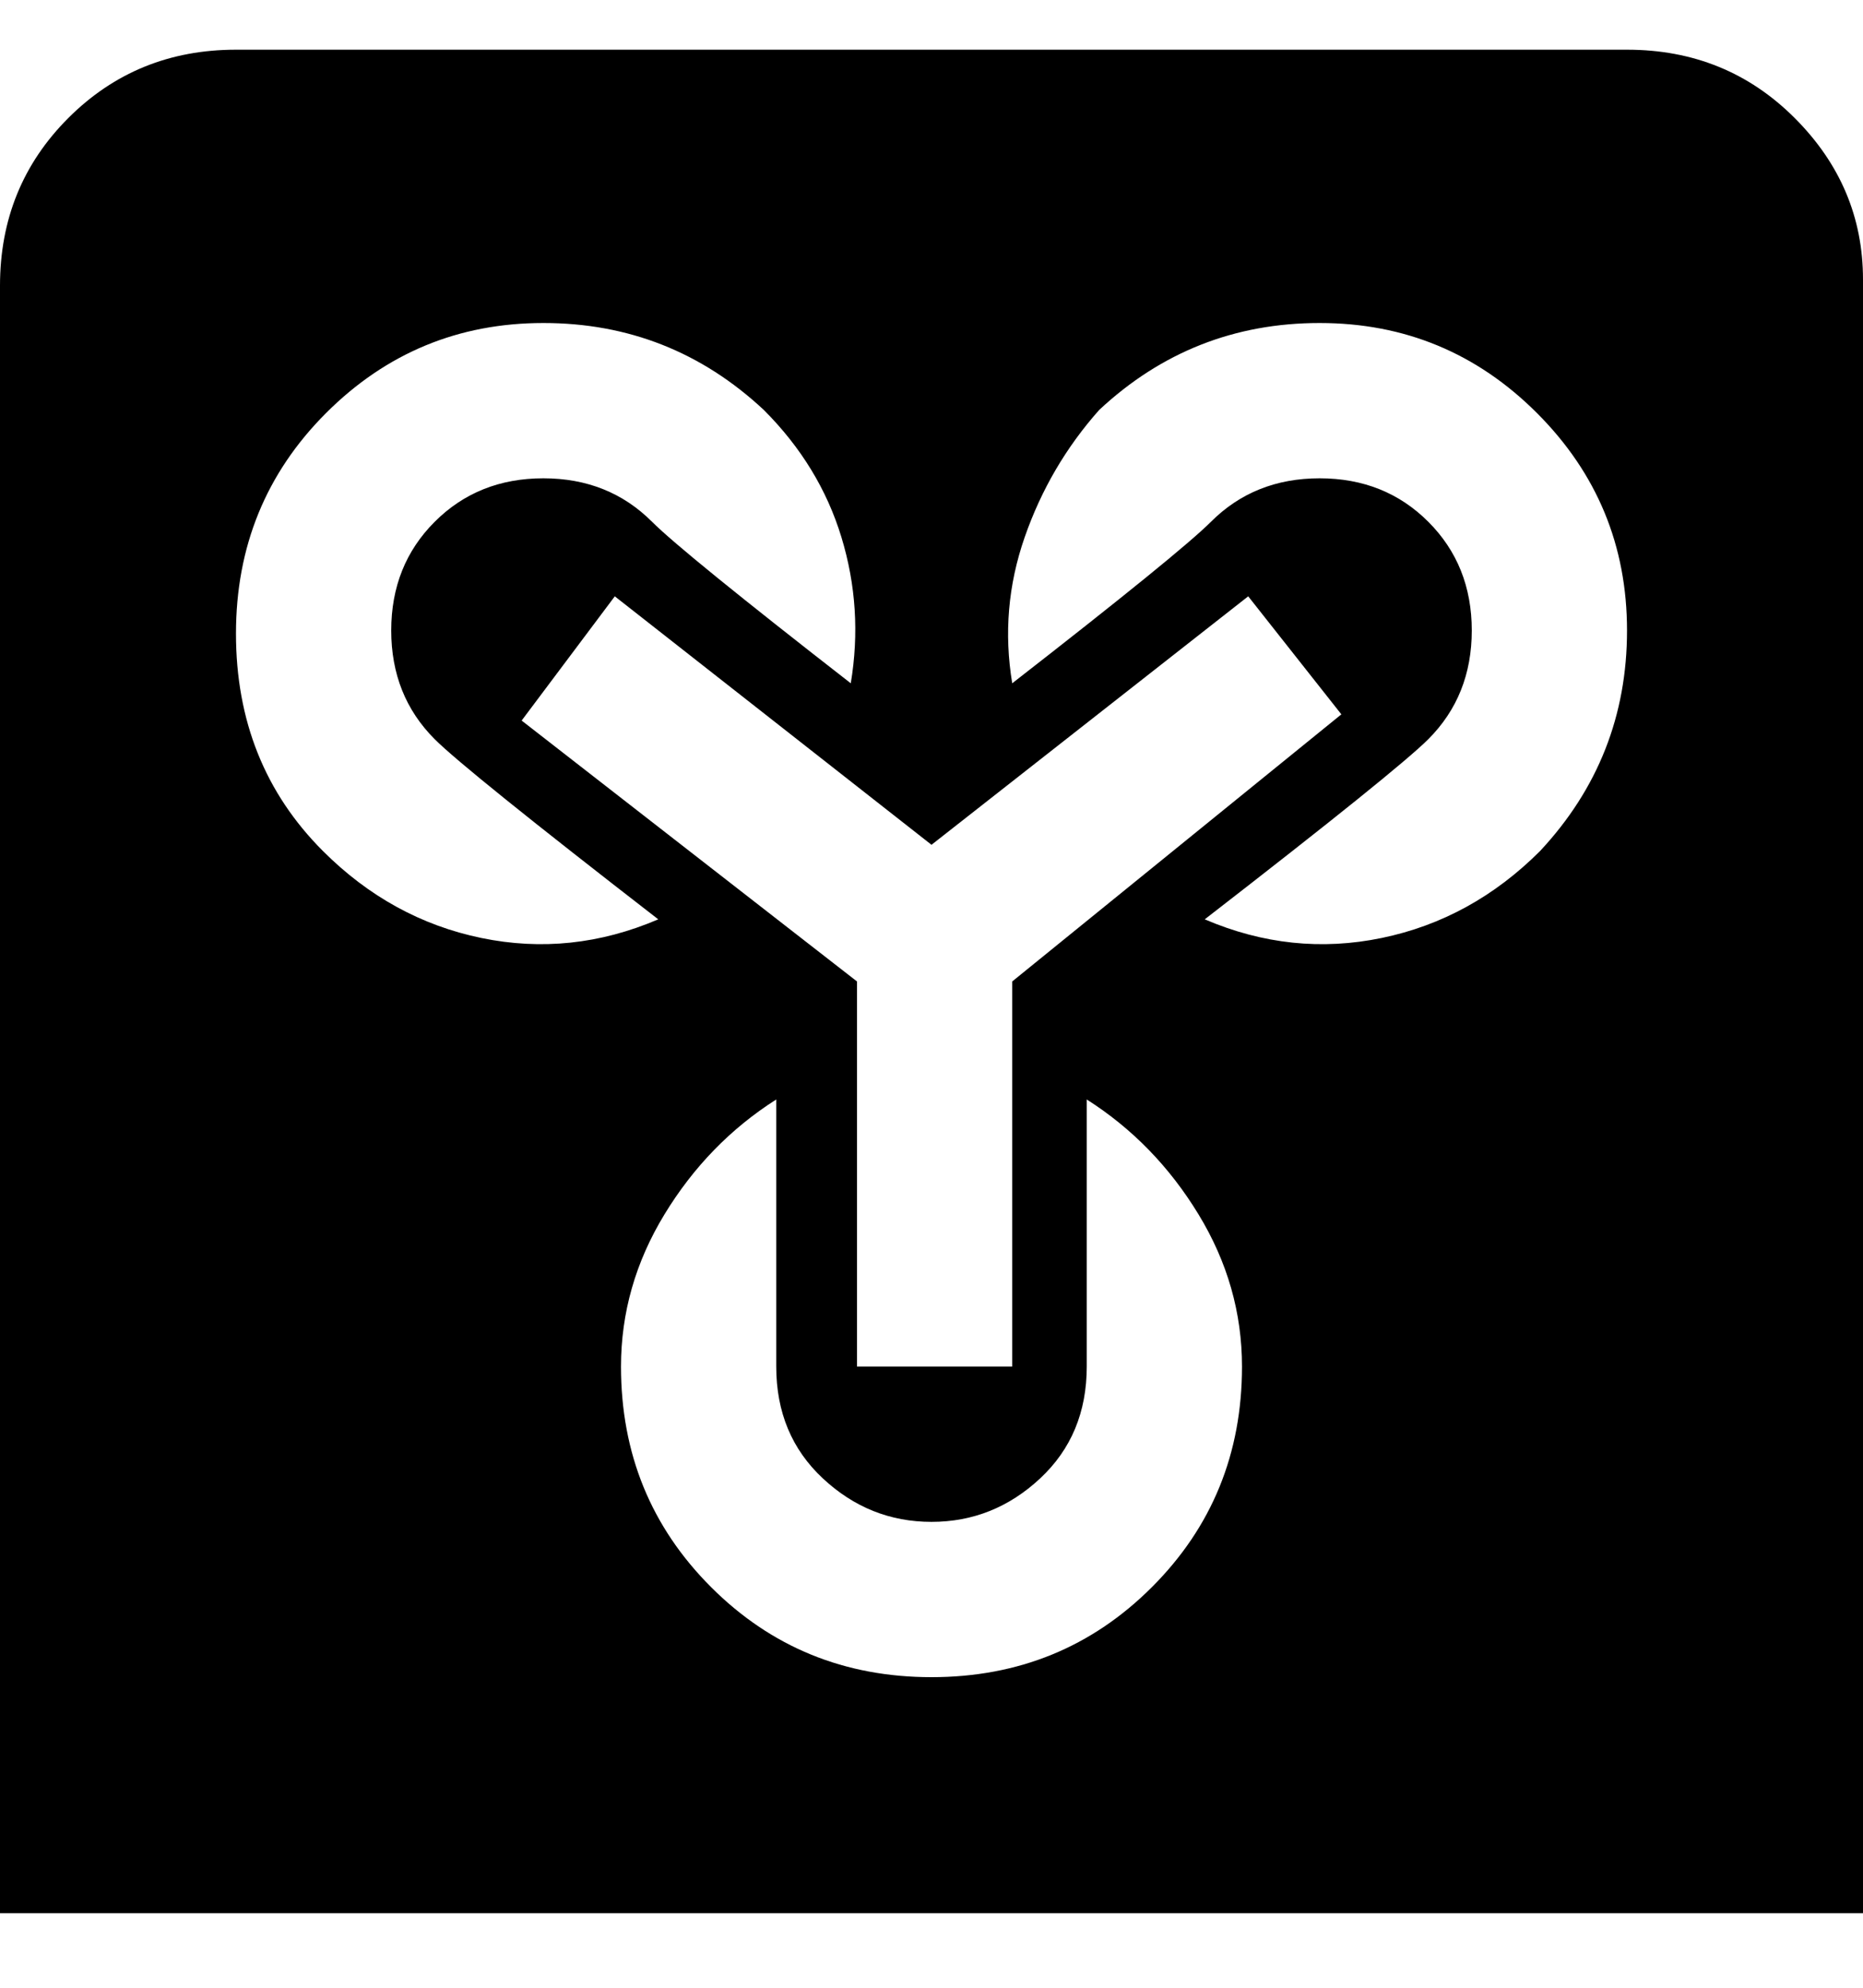 <svg viewBox="0 0 300 320" xmlns="http://www.w3.org/2000/svg"><path d="M263 8H38Q22 8 11 19T0 46v262h300V45q0-15-11-26T262 8h1zM52 137q-14-14-14-35t14.5-35.5Q67 52 87.5 52T123 66q9 9 12.5 20.5T137 110q-27-21-32-26-7-7-17.5-7T70 84q-7 7-7 17.5t7 17.5q5 5 36 29-14 6-28.5 3T52 137zm32-21l15-20 51 40 51-40 15 19-53 43v62h-25v-62l-54-42zm66 154q-21 0-35.5-14.5T100 220q0-13 7-24.5t18-18.5v43q0 11 7.5 18t17.5 7q10 0 17.5-7t7.5-18v-43q11 7 18 18.5t7 24.5q0 21-14.5 35.5T150 270zm98-133q-11 11-25.5 14t-28.5-3q31-24 36-29 7-7 7-17.5T230 84q-7-7-17.5-7T195 84q-5 5-32 26-2-12 2-23.5T177 66q15-14 35.5-14t35 14.5Q262 81 262 101.5T248 137z"/></svg>